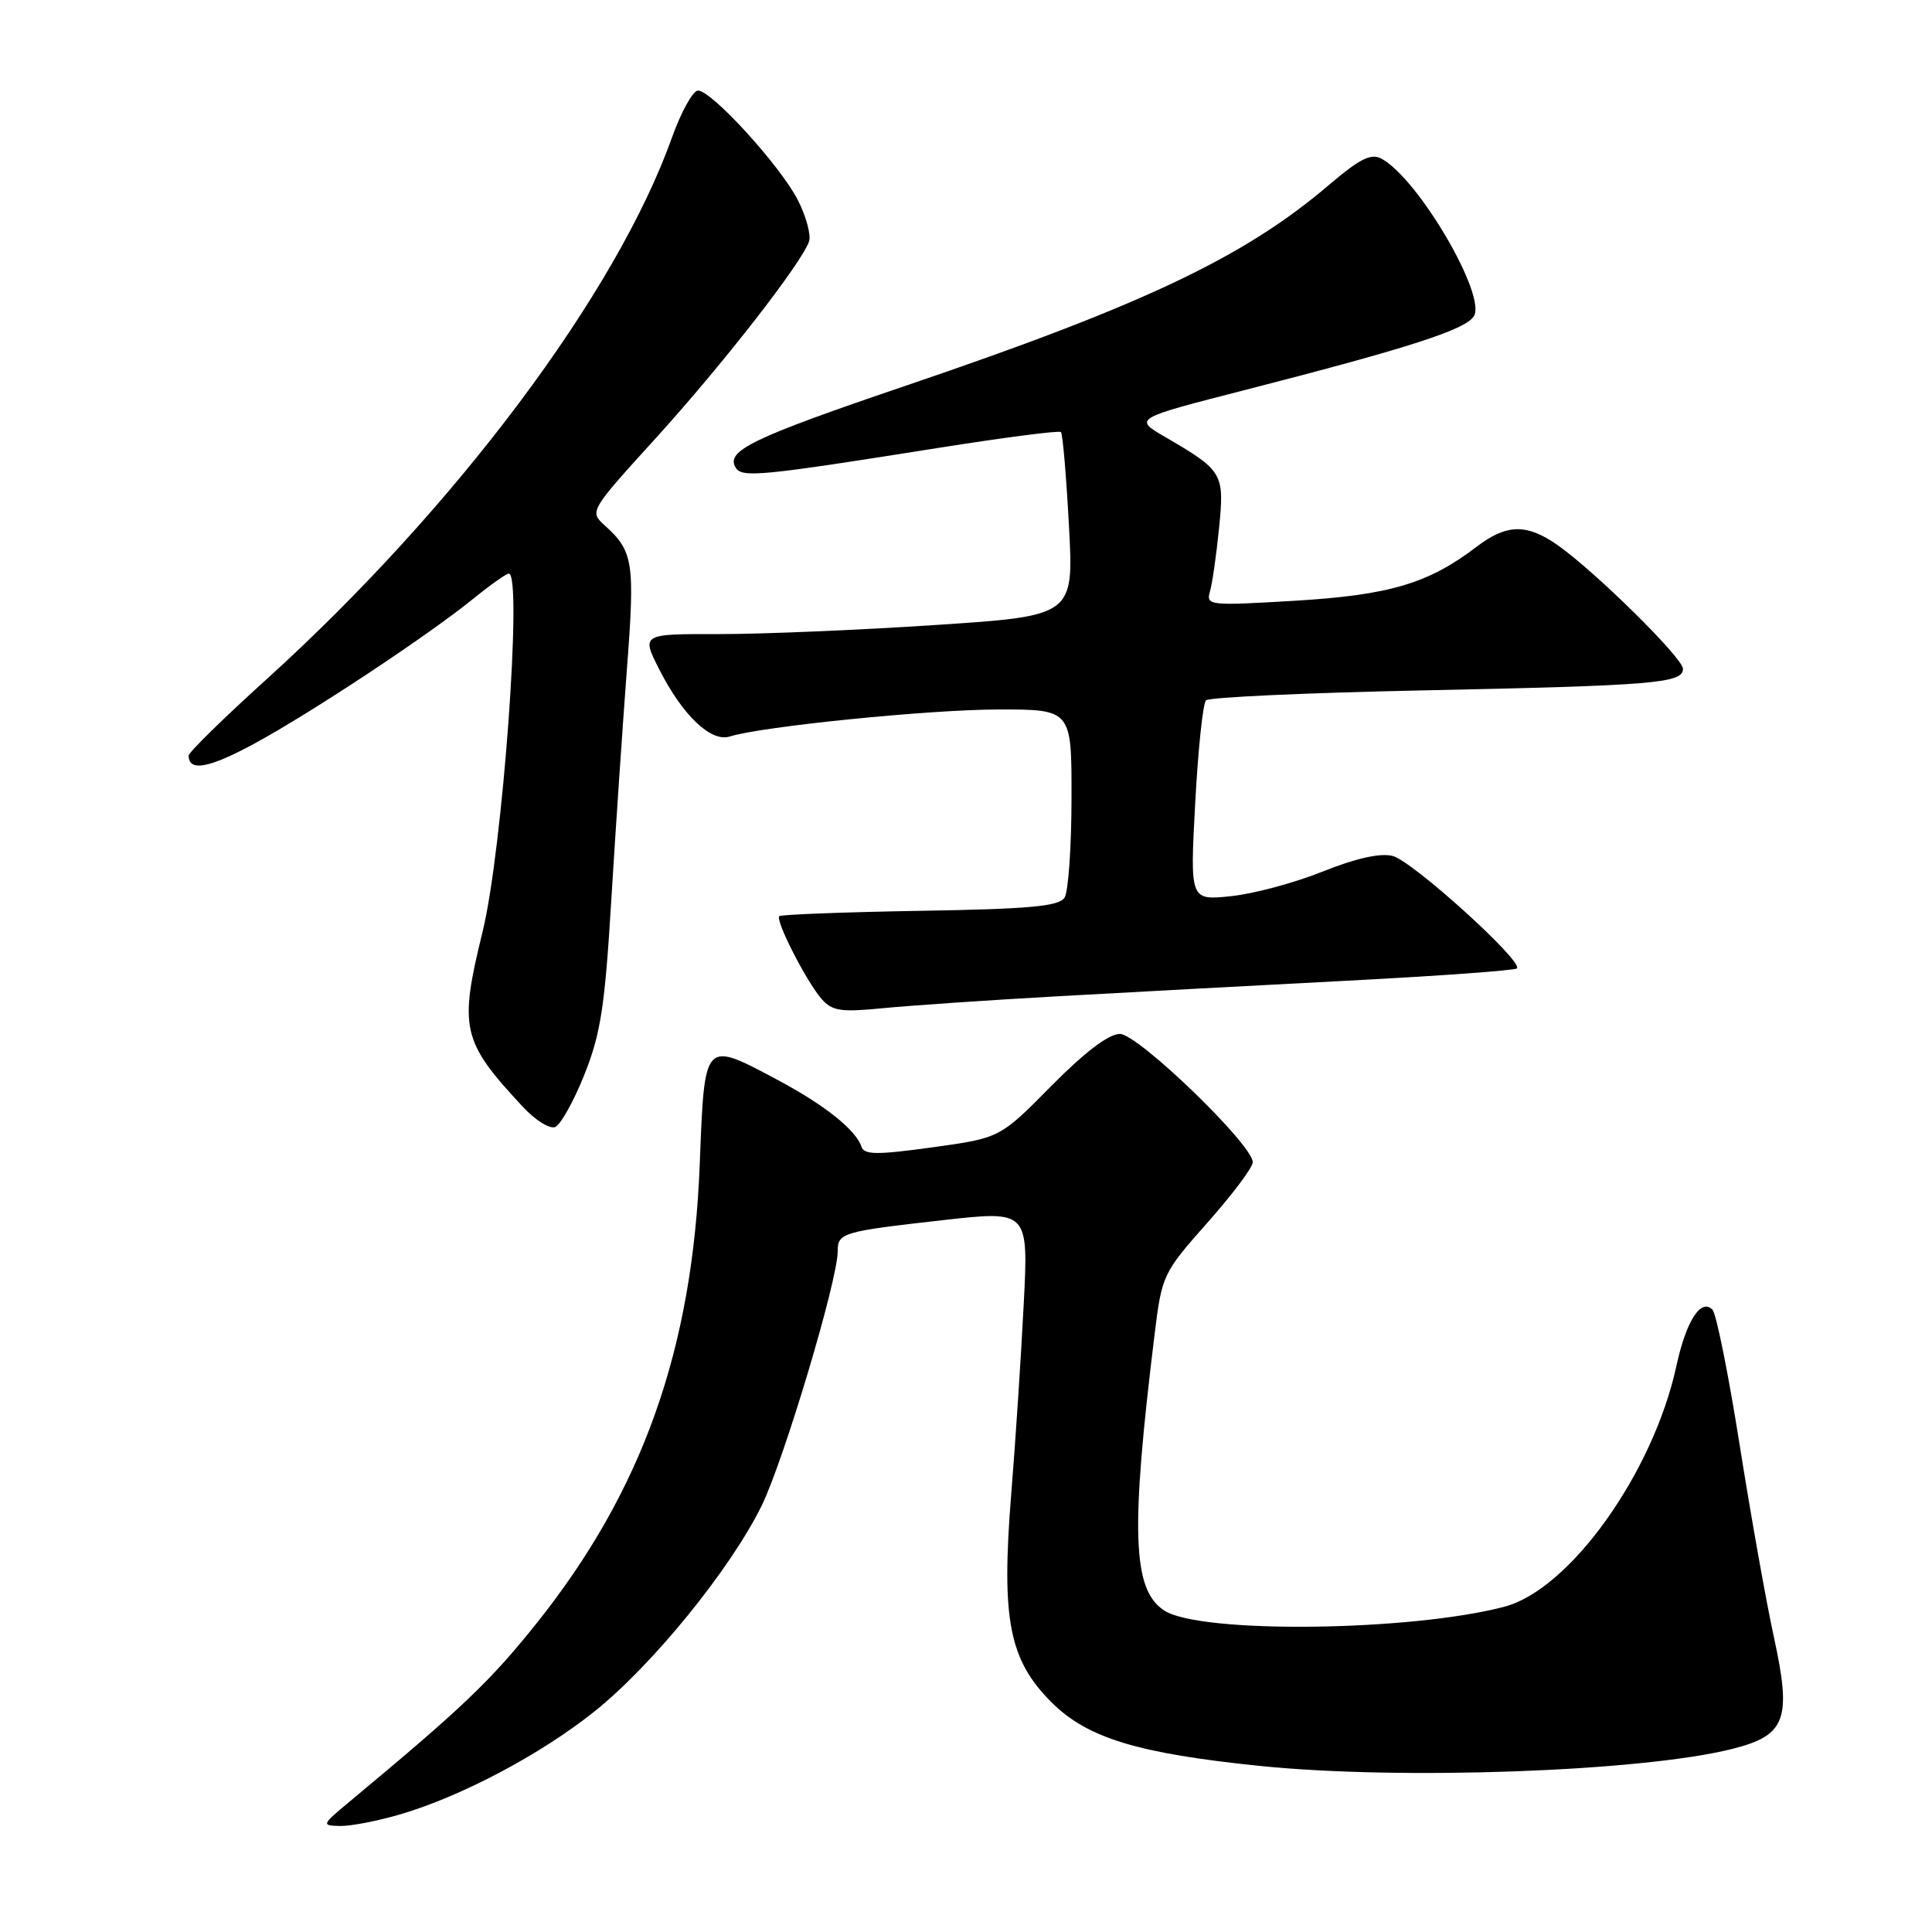 <?xml version="1.0" encoding="UTF-8" standalone="no"?>
<!DOCTYPE svg PUBLIC "-//W3C//DTD SVG 1.1//EN" "http://www.w3.org/Graphics/SVG/1.1/DTD/svg11.dtd" >
<svg xmlns="http://www.w3.org/2000/svg" xmlns:xlink="http://www.w3.org/1999/xlink" version="1.1" viewBox="0 0 256 256">
 <g >
 <path fill="currentColor"
d=" M 53.07 240.40 C 61.15 238.02 71.60 232.49 78.69 226.84 C 86.37 220.74 96.75 207.98 100.90 199.56 C 103.84 193.57 111.00 169.66 111.00 165.80 C 111.00 163.36 111.58 163.18 124.91 161.68 C 136.29 160.40 136.29 160.40 135.64 172.95 C 135.29 179.85 134.55 191.12 133.99 198.00 C 132.66 214.62 133.70 219.96 139.37 225.60 C 144.12 230.32 150.79 232.34 167.00 234.00 C 185.65 235.90 217.52 234.75 229.49 231.75 C 236.64 229.96 237.43 227.86 235.06 216.97 C 234.04 212.31 232.00 200.85 230.52 191.50 C 229.04 182.15 227.42 174.07 226.91 173.54 C 225.39 171.97 223.42 175.04 222.13 181.00 C 219.07 195.13 208.03 210.59 199.37 212.89 C 186.97 216.17 159.13 216.51 154.30 213.42 C 150.04 210.70 149.77 202.98 153.01 176.64 C 153.96 168.96 154.11 168.65 159.99 162.01 C 163.30 158.28 166.00 154.68 166.00 154.00 C 166.00 151.68 150.79 137.00 148.39 137.00 C 146.91 137.00 143.75 139.40 139.31 143.89 C 132.50 150.79 132.50 150.79 123.54 152.03 C 116.20 153.04 114.51 153.03 114.15 151.95 C 113.41 149.72 109.28 146.43 103.12 143.14 C 93.20 137.86 93.37 137.68 92.72 154.25 C 91.77 178.84 85.11 197.56 71.08 215.12 C 64.95 222.78 61.33 226.24 46.35 238.70 C 42.60 241.82 42.57 241.90 45.07 241.95 C 46.48 241.98 50.08 241.28 53.07 240.40 Z  M 77.42 142.43 C 79.59 137.00 80.15 133.41 81.00 119.25 C 81.56 110.04 82.49 96.33 83.06 88.78 C 84.15 74.48 83.93 73.05 80.13 69.62 C 78.09 67.77 78.11 67.73 86.92 58.03 C 95.69 48.38 106.21 34.88 107.20 32.00 C 107.49 31.18 106.84 28.73 105.75 26.57 C 103.50 22.09 94.32 12.00 92.49 12.00 C 91.82 12.00 90.26 14.81 89.03 18.25 C 81.65 38.91 60.38 67.31 35.25 90.07 C 29.61 95.17 25.00 99.69 25.00 100.12 C 25.00 102.30 27.72 101.79 33.78 98.49 C 41.46 94.30 56.51 84.34 62.67 79.37 C 64.96 77.51 67.10 76.00 67.42 76.00 C 69.27 76.00 66.59 112.68 63.95 123.44 C 60.79 136.31 61.17 137.95 69.29 146.67 C 70.91 148.42 72.83 149.62 73.55 149.34 C 74.26 149.07 76.01 145.96 77.42 142.43 Z  M 140.00 132.02 C 149.07 131.51 166.40 130.58 178.50 129.95 C 190.60 129.32 200.72 128.59 201.00 128.32 C 201.90 127.43 187.14 114.07 184.54 113.42 C 182.88 113.00 179.67 113.72 175.25 115.49 C 171.54 116.98 166.07 118.45 163.09 118.75 C 157.68 119.31 157.68 119.31 158.37 106.43 C 158.75 99.34 159.39 93.21 159.80 92.80 C 160.21 92.39 173.13 91.80 188.52 91.48 C 219.25 90.84 223.00 90.53 223.00 88.62 C 223.00 87.19 211.31 75.67 206.35 72.20 C 202.27 69.36 199.62 69.42 195.63 72.47 C 189.27 77.32 184.11 78.85 171.61 79.60 C 160.27 80.28 159.79 80.23 160.32 78.40 C 160.63 77.36 161.17 73.57 161.53 69.99 C 162.26 62.70 162.06 62.37 154.35 57.88 C 150.20 55.46 150.20 55.46 165.19 51.62 C 186.73 46.09 194.16 43.69 195.29 41.91 C 197.02 39.17 187.91 23.63 183.04 21.02 C 181.66 20.29 180.18 21.03 176.15 24.46 C 164.92 34.05 151.58 40.39 120.13 51.07 C 99.62 58.04 96.10 59.74 97.49 61.98 C 98.32 63.33 100.87 63.08 124.33 59.35 C 133.04 57.97 140.36 57.02 140.58 57.25 C 140.81 57.48 141.29 63.05 141.64 69.64 C 142.29 81.61 142.29 81.61 123.89 82.82 C 113.78 83.49 100.88 84.03 95.23 84.02 C 84.97 84.00 84.97 84.00 87.38 88.75 C 90.47 94.82 94.22 98.38 96.70 97.59 C 100.91 96.26 123.14 94.02 132.25 94.01 C 142.00 94.00 142.00 94.00 141.98 105.75 C 141.98 112.21 141.56 118.15 141.06 118.94 C 140.33 120.09 136.46 120.45 121.91 120.69 C 111.88 120.86 103.49 121.18 103.26 121.40 C 102.71 121.96 106.86 130.07 108.87 132.37 C 110.27 133.97 111.41 134.14 117.00 133.59 C 120.58 133.24 130.93 132.53 140.00 132.02 Z "/>
</g>
</svg>